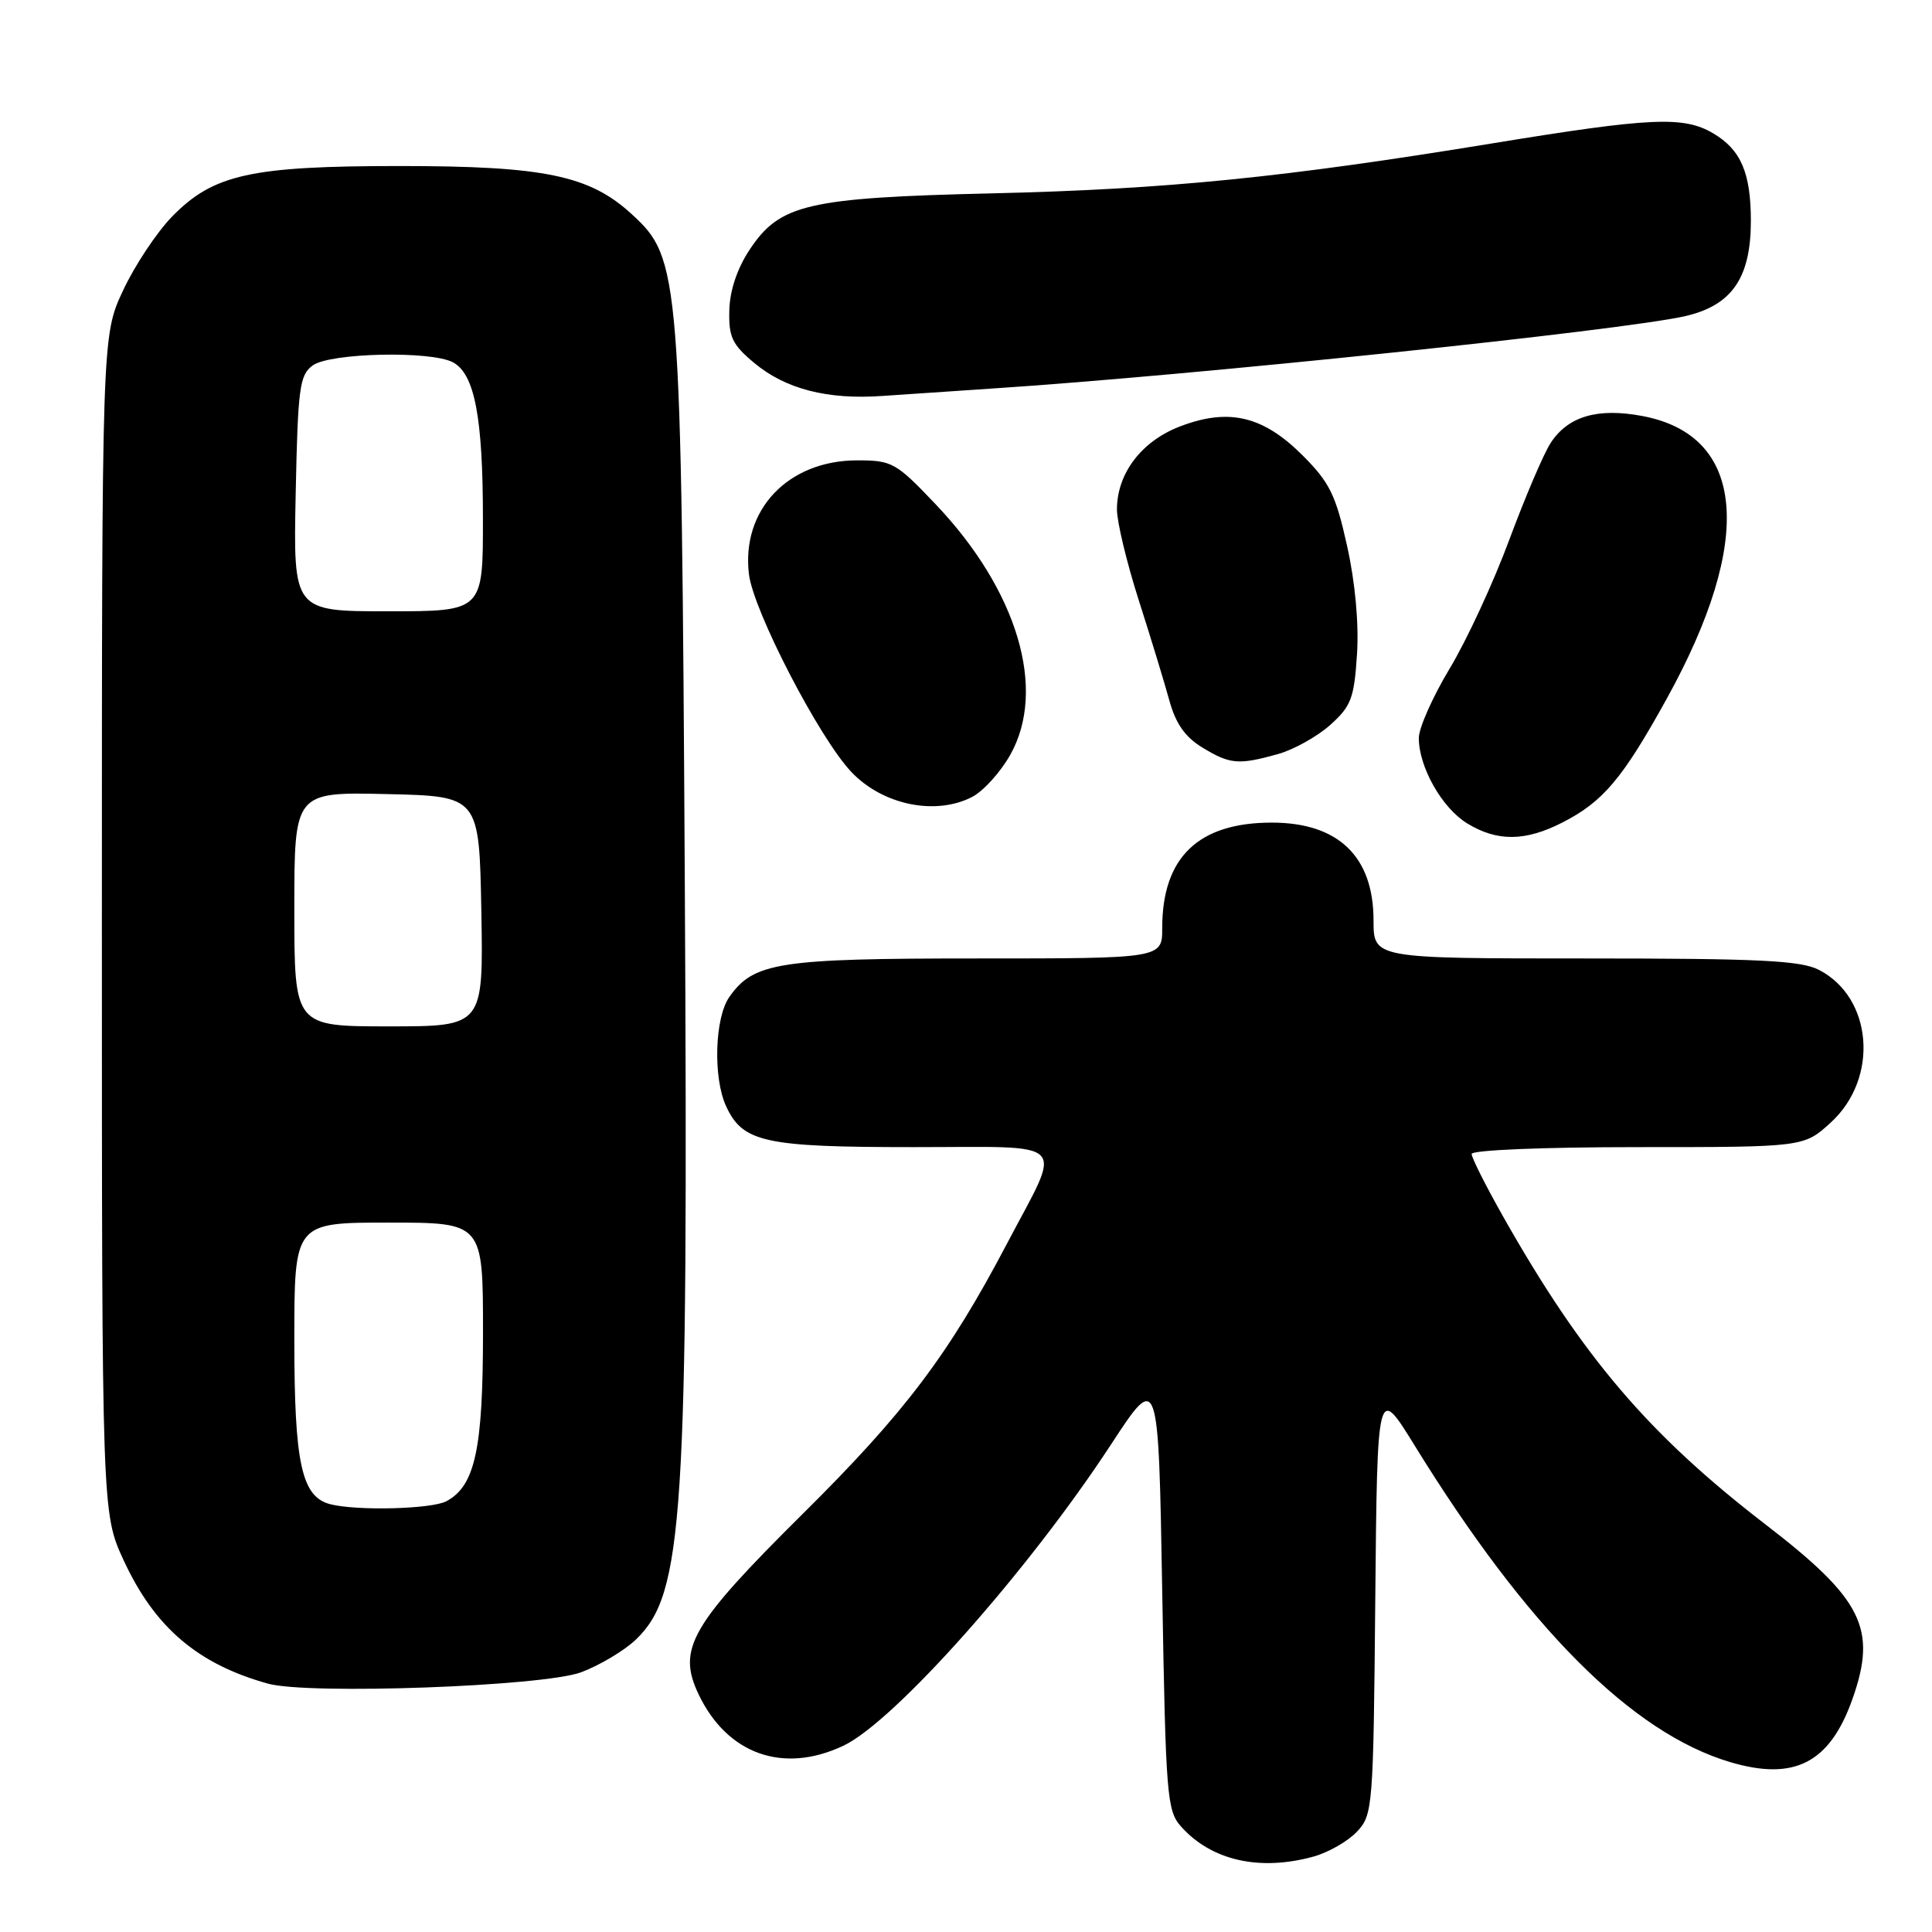 <?xml version="1.0" encoding="UTF-8" standalone="no"?>
<!DOCTYPE svg PUBLIC "-//W3C//DTD SVG 1.1//EN" "http://www.w3.org/Graphics/SVG/1.1/DTD/svg11.dtd" >
<svg xmlns="http://www.w3.org/2000/svg" xmlns:xlink="http://www.w3.org/1999/xlink" version="1.1" viewBox="0 0 256 256">
 <g >
 <path fill="currentColor"
d=" M 174.07 246.00 C 176.04 245.45 178.62 243.97 179.81 242.70 C 181.90 240.47 181.98 239.55 182.23 211.97 C 182.50 183.53 182.50 183.53 187.43 191.51 C 202.31 215.65 216.23 229.62 229.26 233.49 C 237.79 236.02 242.47 233.59 245.47 225.10 C 248.75 215.80 246.80 211.90 233.98 202.03 C 218.43 190.06 209.70 179.82 199.15 161.16 C 196.87 157.12 195.00 153.41 195.00 152.91 C 195.00 152.39 204.45 152.00 217.01 152.00 C 239.03 152.00 239.03 152.00 242.61 148.72 C 248.99 142.87 248.16 132.20 241.03 128.52 C 238.62 127.27 233.17 127.00 210.05 127.00 C 182.00 127.00 182.00 127.00 182.00 121.96 C 182.00 113.49 177.33 109.00 168.52 109.00 C 158.78 109.00 154.00 113.60 154.00 122.97 C 154.00 127.00 154.00 127.00 129.47 127.00 C 103.14 127.00 99.86 127.51 96.63 132.12 C 94.71 134.87 94.47 142.74 96.19 146.53 C 98.40 151.37 101.27 152.00 121.02 152.00 C 142.07 152.00 140.83 150.72 133.44 164.77 C 125.70 179.50 119.90 187.18 106.44 200.52 C 91.53 215.31 89.70 218.46 92.55 224.47 C 96.34 232.45 103.78 235.10 111.77 231.31 C 118.54 228.09 136.26 208.15 147.21 191.41 C 153.50 181.80 153.50 181.80 154.00 210.80 C 154.47 237.99 154.62 239.93 156.50 242.03 C 160.52 246.54 166.93 247.98 174.07 246.00 Z  M 76.99 221.59 C 79.45 220.67 82.72 218.72 84.25 217.26 C 90.57 211.20 91.21 201.32 90.74 117.00 C 90.28 35.94 90.14 34.27 83.70 28.37 C 78.11 23.24 72.12 22.00 53.00 22.00 C 33.21 22.00 28.25 23.10 22.78 28.72 C 20.76 30.80 17.84 35.20 16.30 38.50 C 13.50 44.50 13.50 44.50 13.50 122.50 C 13.50 200.50 13.50 200.50 16.39 206.76 C 20.49 215.63 26.19 220.50 35.50 223.09 C 40.89 224.58 71.94 223.46 76.99 221.59 Z  M 207.00 109.00 C 212.43 106.23 214.99 103.19 220.87 92.55 C 232.51 71.48 231.30 57.68 217.60 55.12 C 211.68 54.01 207.78 55.16 205.48 58.68 C 204.56 60.07 202.10 65.85 199.99 71.52 C 197.89 77.19 194.33 84.88 192.08 88.60 C 189.84 92.33 188.00 96.46 188.00 97.79 C 188.00 101.64 191.08 107.08 194.42 109.11 C 198.38 111.53 202.11 111.50 207.00 109.00 Z  M 128.81 105.60 C 130.30 104.83 132.58 102.31 133.87 100.01 C 138.74 91.35 134.83 78.23 123.97 66.81 C 118.72 61.29 118.21 61.00 113.59 61.00 C 104.43 61.00 98.20 67.55 99.24 76.10 C 99.84 80.97 108.54 97.78 112.80 102.28 C 116.94 106.66 123.95 108.11 128.81 105.60 Z  M 169.30 99.93 C 171.40 99.35 174.52 97.61 176.25 96.07 C 179.04 93.57 179.43 92.54 179.81 86.69 C 180.07 82.61 179.57 77.15 178.49 72.31 C 177.00 65.58 176.18 63.92 172.60 60.34 C 167.37 55.11 162.82 54.03 156.37 56.50 C 151.26 58.45 148.01 62.72 148.00 67.50 C 148.00 69.15 149.30 74.55 150.88 79.50 C 152.47 84.45 154.29 90.43 154.94 92.80 C 155.78 95.87 157.02 97.65 159.30 99.04 C 162.98 101.28 164.08 101.38 169.30 99.93 Z  M 131.50 51.48 C 158.21 49.73 215.09 43.78 223.34 41.88 C 229.49 40.45 231.99 36.82 232.00 29.30 C 232.00 22.91 230.68 19.84 227.01 17.67 C 223.10 15.36 218.80 15.55 197.79 18.99 C 170.14 23.52 154.59 25.08 131.50 25.62 C 106.94 26.20 103.32 27.05 99.32 33.10 C 97.69 35.56 96.70 38.49 96.64 41.11 C 96.54 44.65 97.01 45.65 99.95 48.10 C 104.10 51.56 109.66 52.99 117.00 52.46 C 120.03 52.25 126.55 51.81 131.50 51.48 Z  M 43.74 199.31 C 39.96 198.32 39.00 193.92 39.00 177.55 C 39.00 162.00 39.00 162.00 51.50 162.00 C 64.00 162.00 64.00 162.00 64.00 176.53 C 64.00 192.05 62.95 196.88 59.15 198.92 C 57.18 199.97 47.25 200.22 43.74 199.31 Z  M 39.00 120.47 C 39.00 104.94 39.00 104.94 51.25 105.22 C 63.50 105.50 63.50 105.50 63.78 120.75 C 64.05 136.00 64.05 136.00 51.53 136.00 C 39.00 136.00 39.00 136.00 39.00 120.47 Z  M 39.18 65.42 C 39.47 51.36 39.69 49.70 41.44 48.42 C 43.73 46.75 57.11 46.45 60.02 48.01 C 62.89 49.55 63.99 55.26 63.99 68.75 C 64.00 81.00 64.00 81.00 51.43 81.00 C 38.86 81.00 38.86 81.00 39.18 65.42 Z "/>
</g>
</svg>